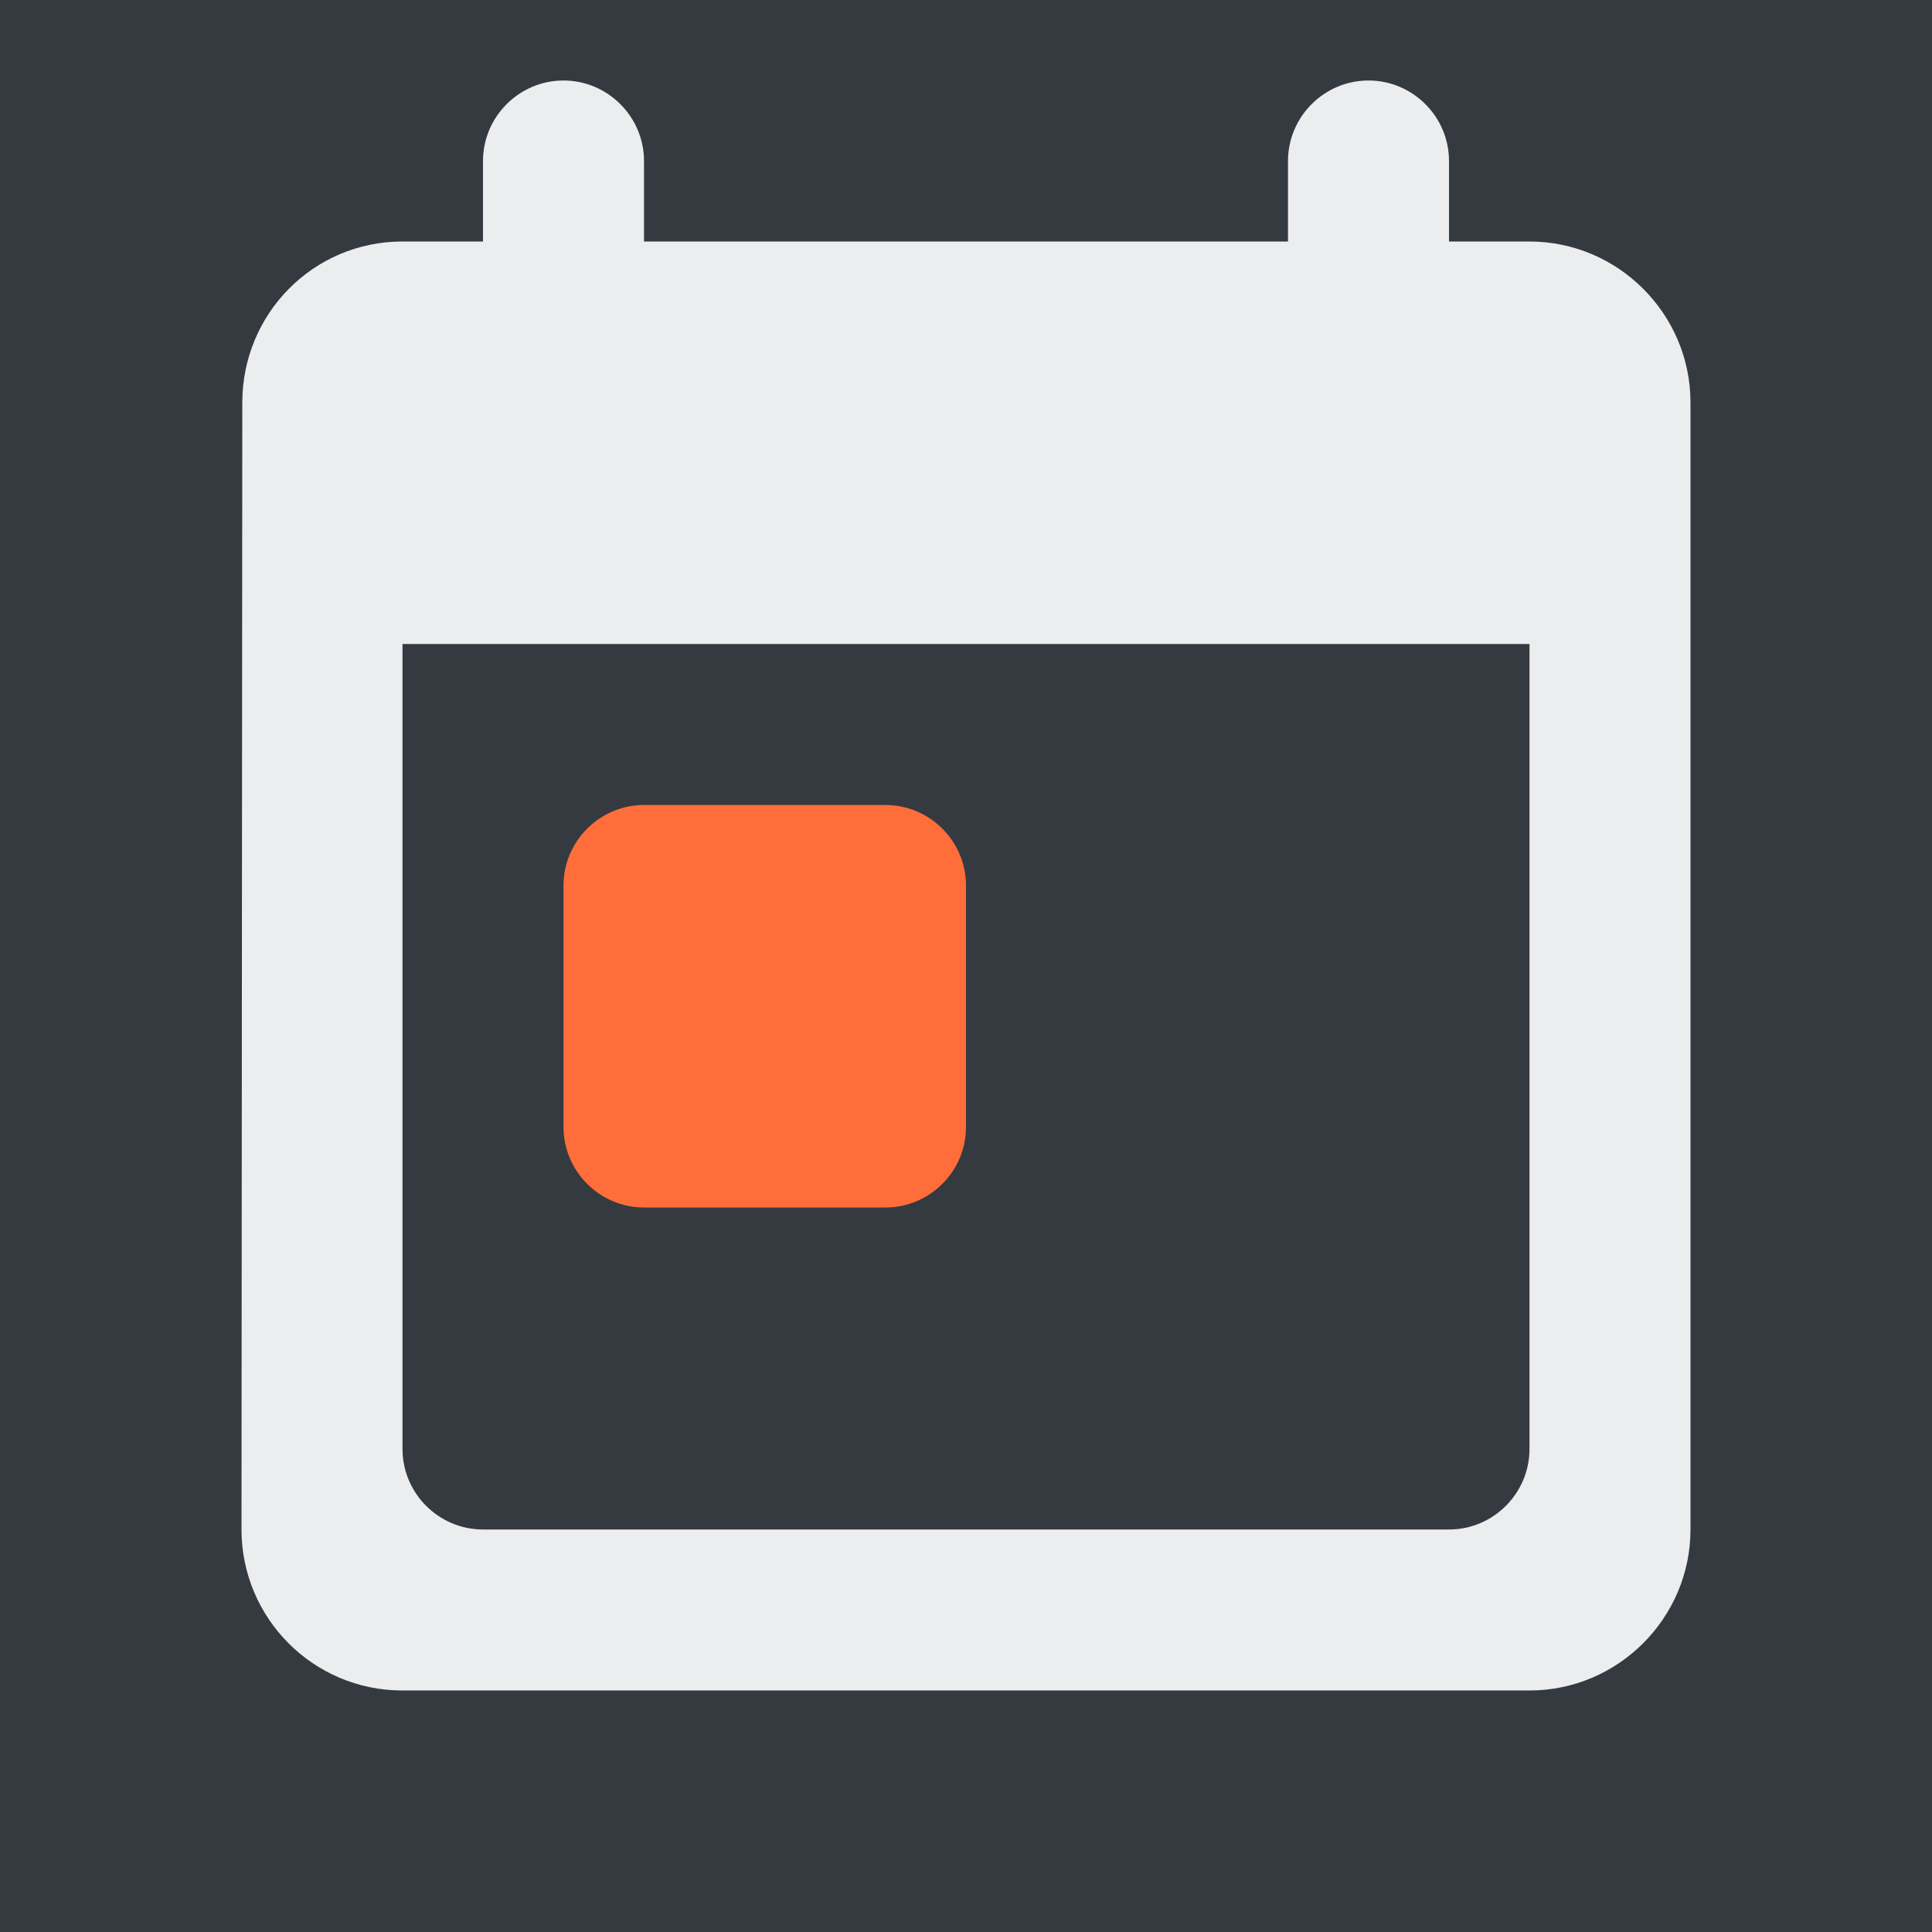<svg clip-rule="evenodd" fill-rule="evenodd" stroke-linejoin="round" stroke-miterlimit="2" viewBox="0 0 24 24" xmlns="http://www.w3.org/2000/svg"><g fill-rule="nonzero"><path d="m0 0h24v24h-24z" fill="#343a40"/><path d="m19 3h-1v-1c0-.55-.45-1-1-1s-1 .45-1 1v1h-8v-1c0-.55-.45-1-1-1s-1 .45-1 1v1h-1c-1.11 0-1.99.9-1.99 2l-.01 14c0 1.1.89 2 2 2h14c1.1 0 2-.9 2-2v-14c0-1.1-.9-2-2-2zm-1 16h-12c-.55 0-1-.45-1-1v-10h14v10c0 .55-.45 1-1 1z" fill="#ecedee"/><path d="m8 10h3c.55 0 1 .45 1 1v3c0 .55-.45 1-1 1h-3c-.55 0-1-.45-1-1v-3c0-.55.45-1 1-1z" fill="#ff6e3a"/></g></svg>
